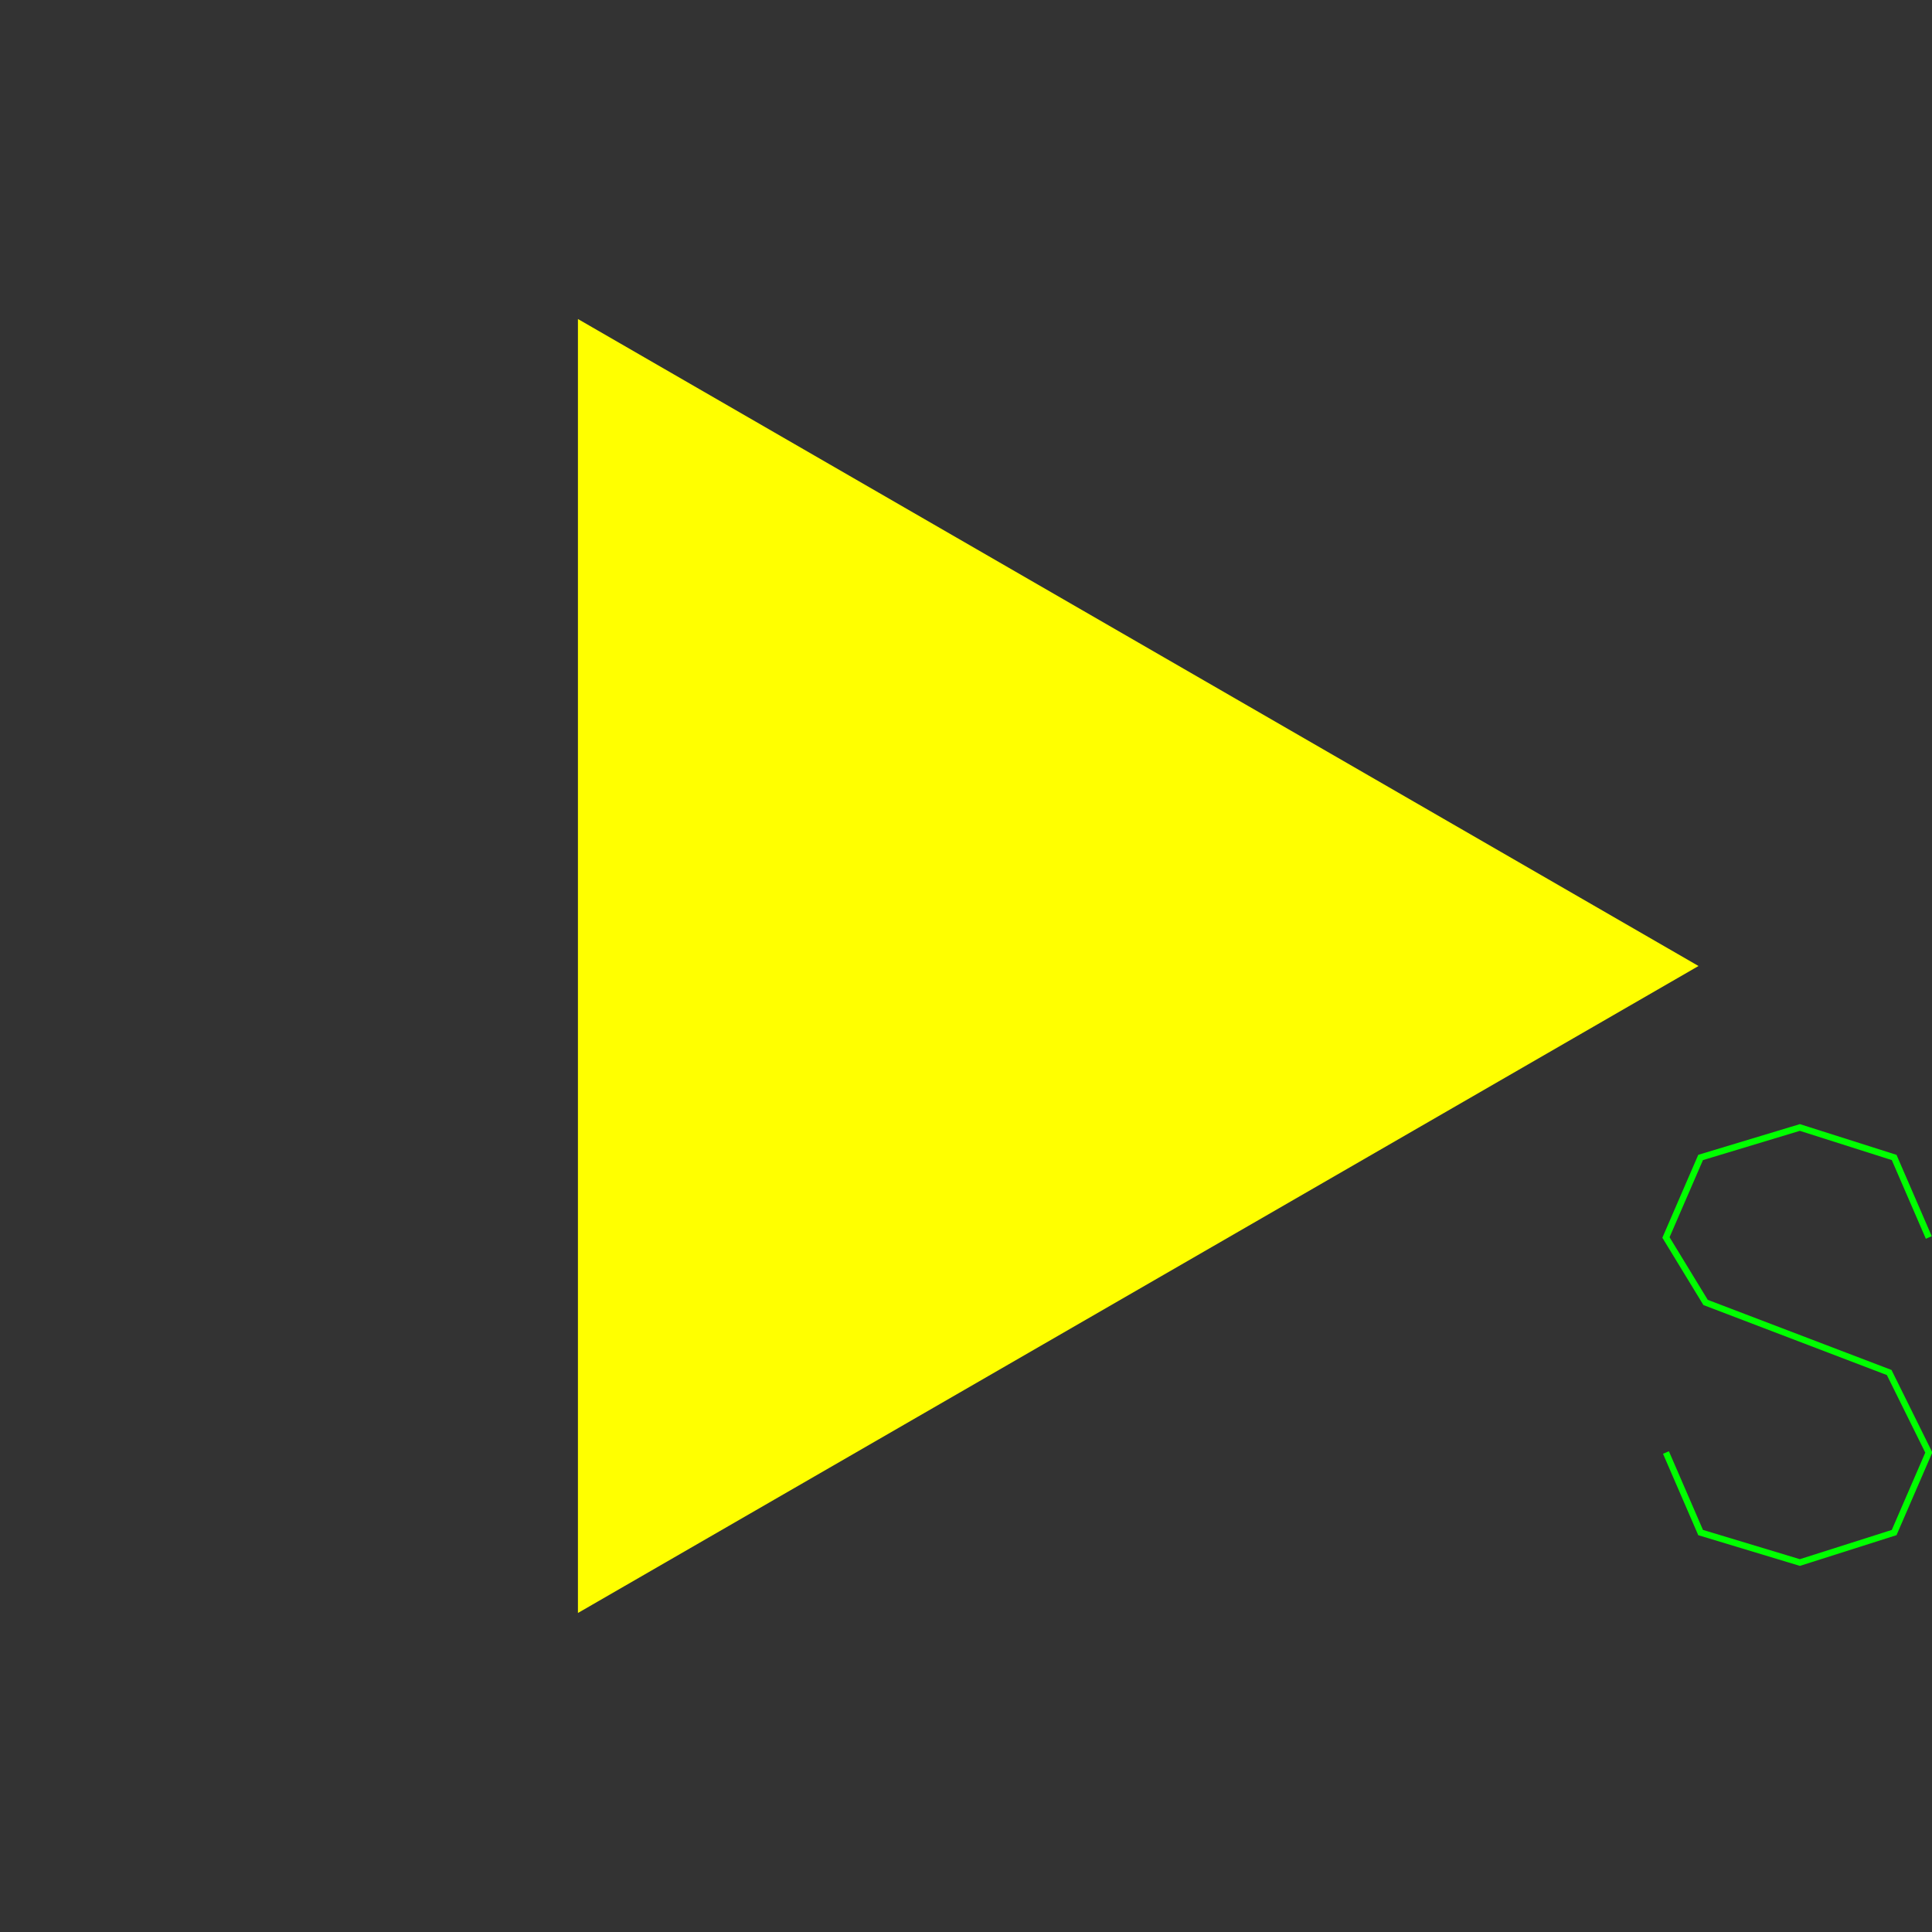 <?xml version='1.0' encoding='UTF-8'?>

<!DOCTYPE svg PUBLIC '-//W3C//DTD SVG 1.1//EN'
'http://www.w3.org/Graphics/SVG/1.1/DTD/svg11.dtd'>

<svg viewBox='-602.4 -602.4 1204.8 1204.8' width='602.4' height='602.4'
 version='1.1' xmlns='http://www.w3.org/2000/svg'>

<rect x="-602.4" y="-602.4" width="1204.8" height="1204.8" fill="#333333" stroke="none"/>

<g transform='rotate(0 0,0) scale(1, -1)' stroke-width='4' stroke='black' fill='none'>

  <g id='layer30' stroke='#FFFF00' fill='#FFFF00'>
    <polygon points='-240.000,-400.000 452.800,0.000 -240.000,400.000 ' />
  </g>

  <g id='layer44' stroke='#00FF00' fill='none'>
    <polyline fill='none' points='600.400,-169.300 578.800,-119.400 520.000,-100.700 458.100,-119.400 436.500,-169.300 461.200,-209.800 575.700,-253.500 600.400,-303.400 578.800,-353.300 520.000,-372.000 458.100,-353.300 436.500,-303.400 ' />
  </g>


</g>
</svg>
